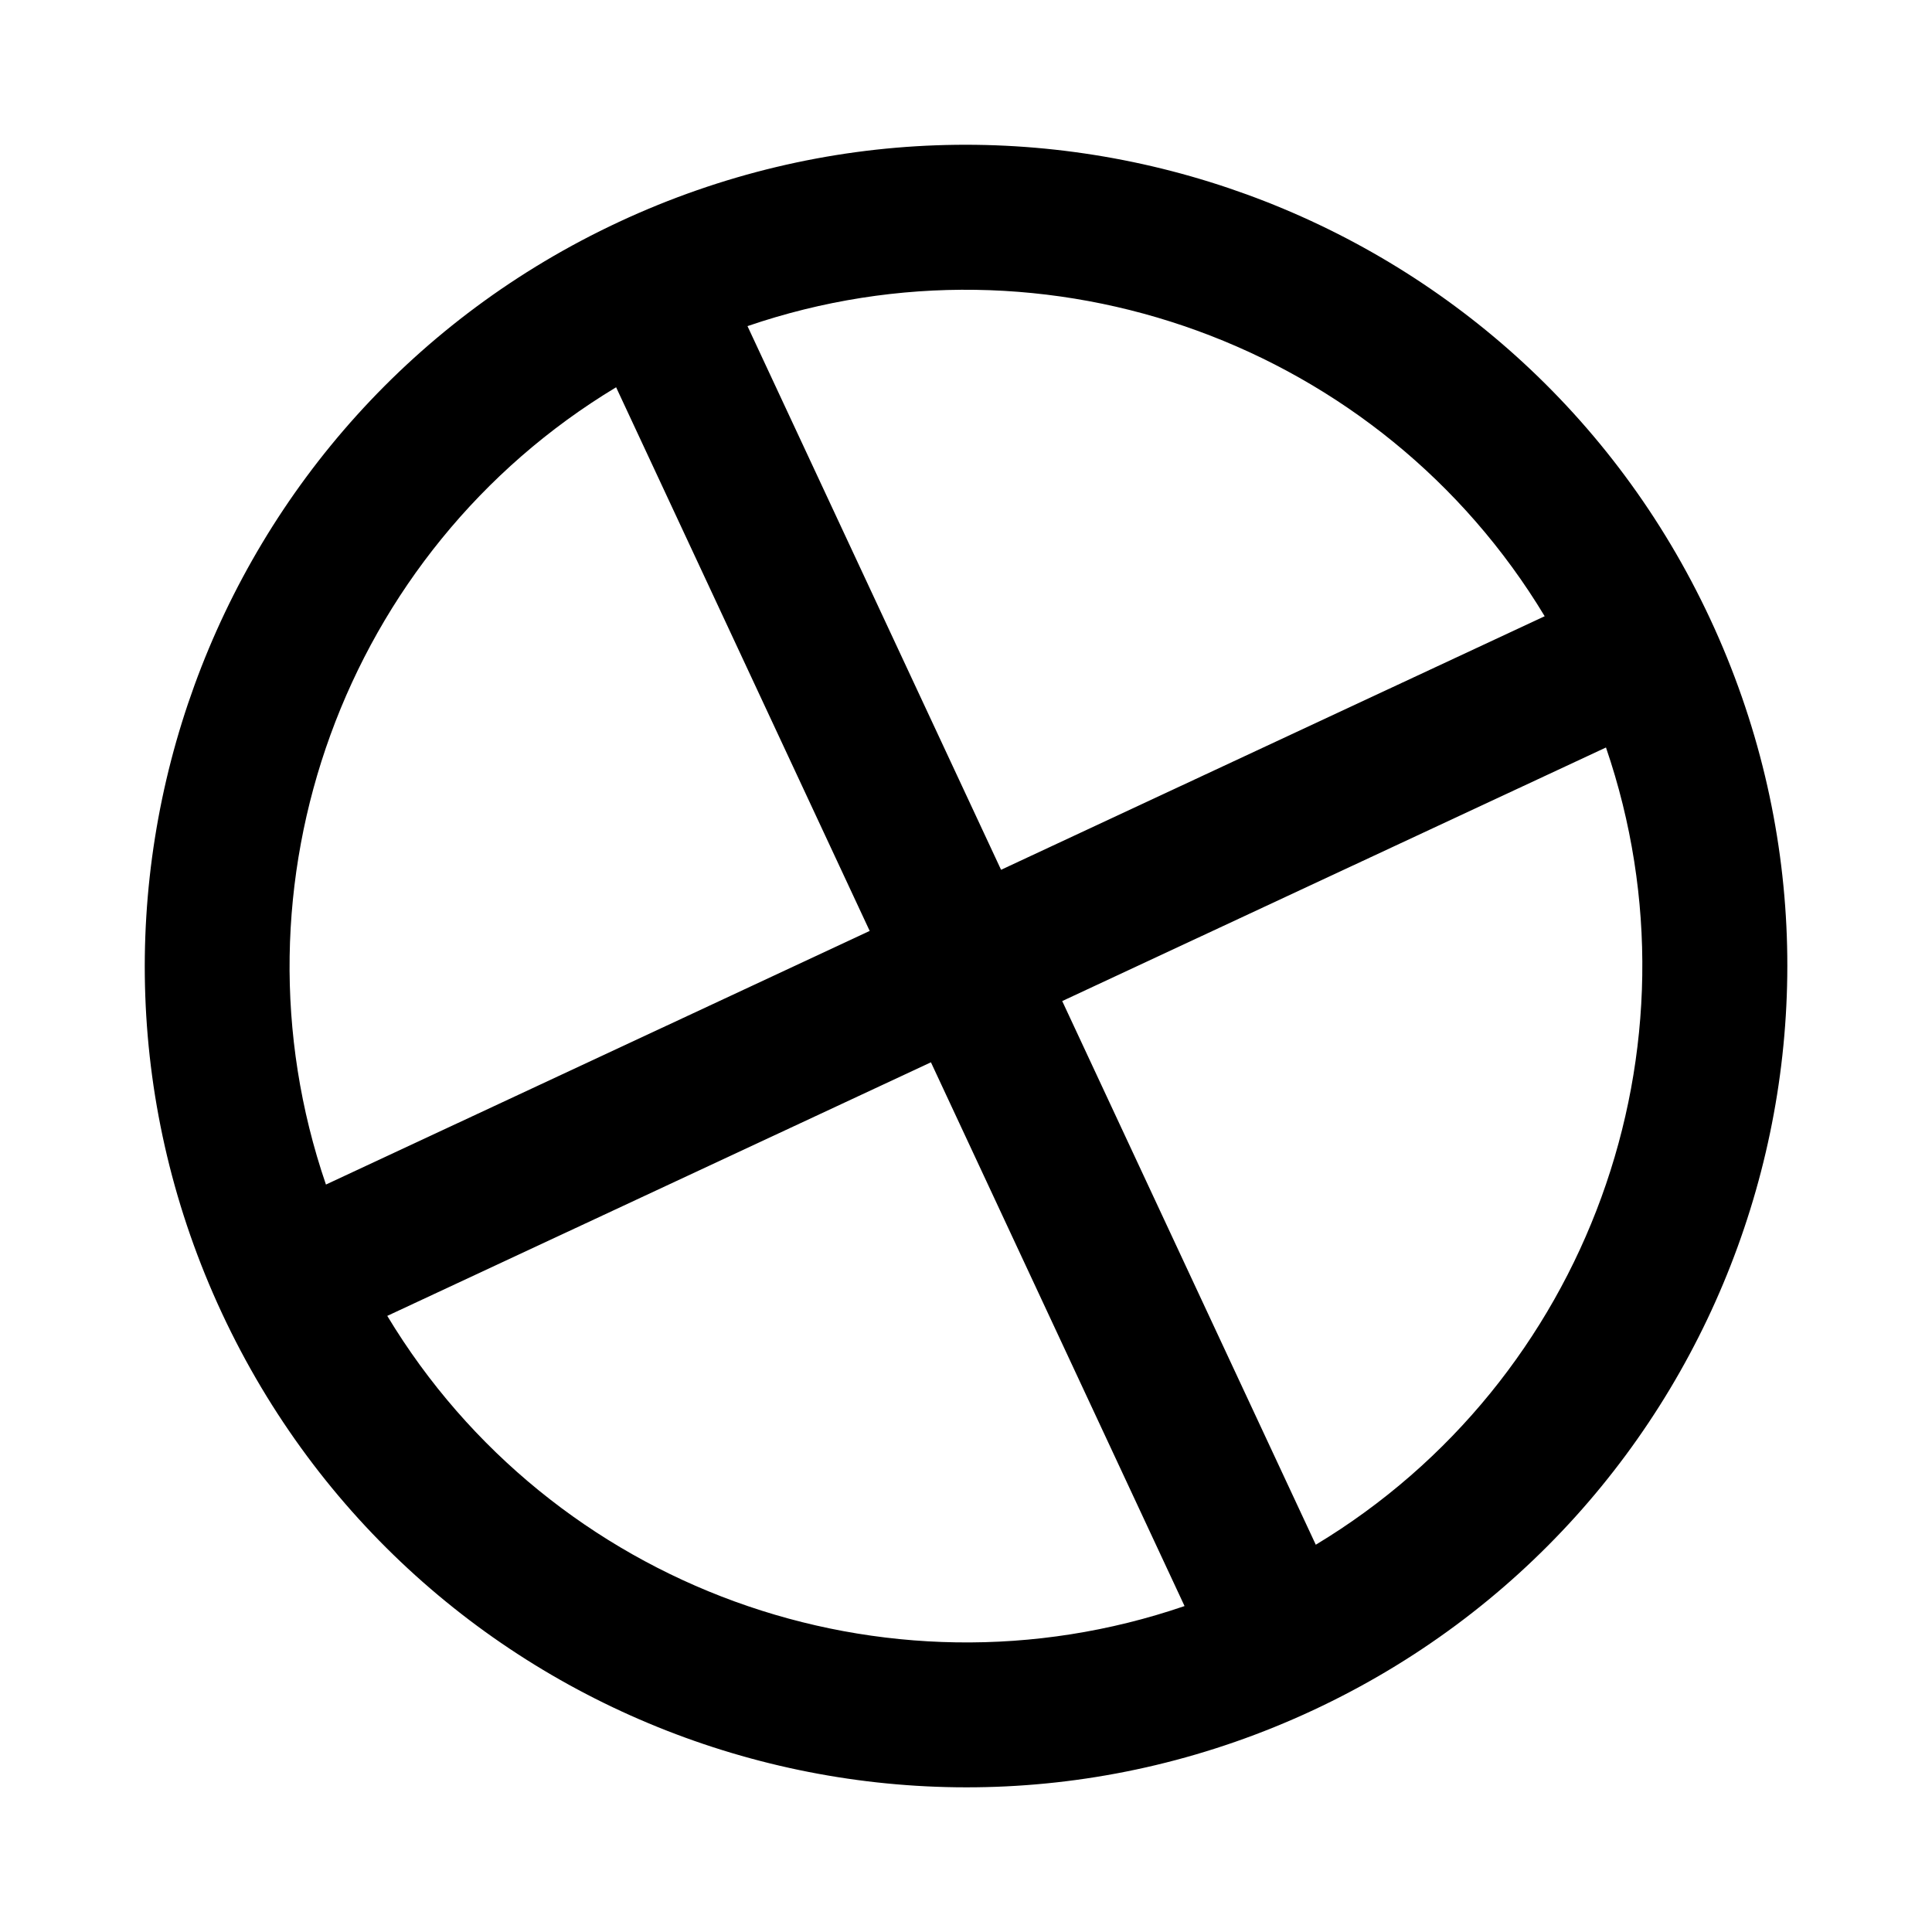 <svg fill="none" height="20" viewBox="0 0 20 20" width="20" xmlns="http://www.w3.org/2000/svg" xmlns:xlink="http://www.w3.org/1999/xlink"><clipPath id="a"><path d="m0 0h20v20h-20z"/></clipPath><g clip-path="url(#a)"><path clip-rule="evenodd" d="m17.704 6.408c1.984 4.255.143 9.312-4.111 11.296-4.255 1.984-9.312.143-11.296-4.111-1.984-4.255-.143-9.312 4.111-11.296 4.255-1.984 9.312-.143 11.296 4.111zm-5.442 10.217-2.625-5.628-5.628 2.625c1.696 2.814 5.145 4.069 8.253 3.004zm-8.887-4.363 5.628-2.625-2.625-5.628c-2.814 1.696-4.069 5.145-3.004 8.253zm13.25-4.524c1.065 3.108-.19 6.557-3.004 8.253l-2.625-5.628zm-.634-1.359-5.628 2.625-2.625-5.628c3.108-1.065 6.557.19 8.253 3.004z" fill="currentColor" fill-rule="evenodd"/></g></svg>

